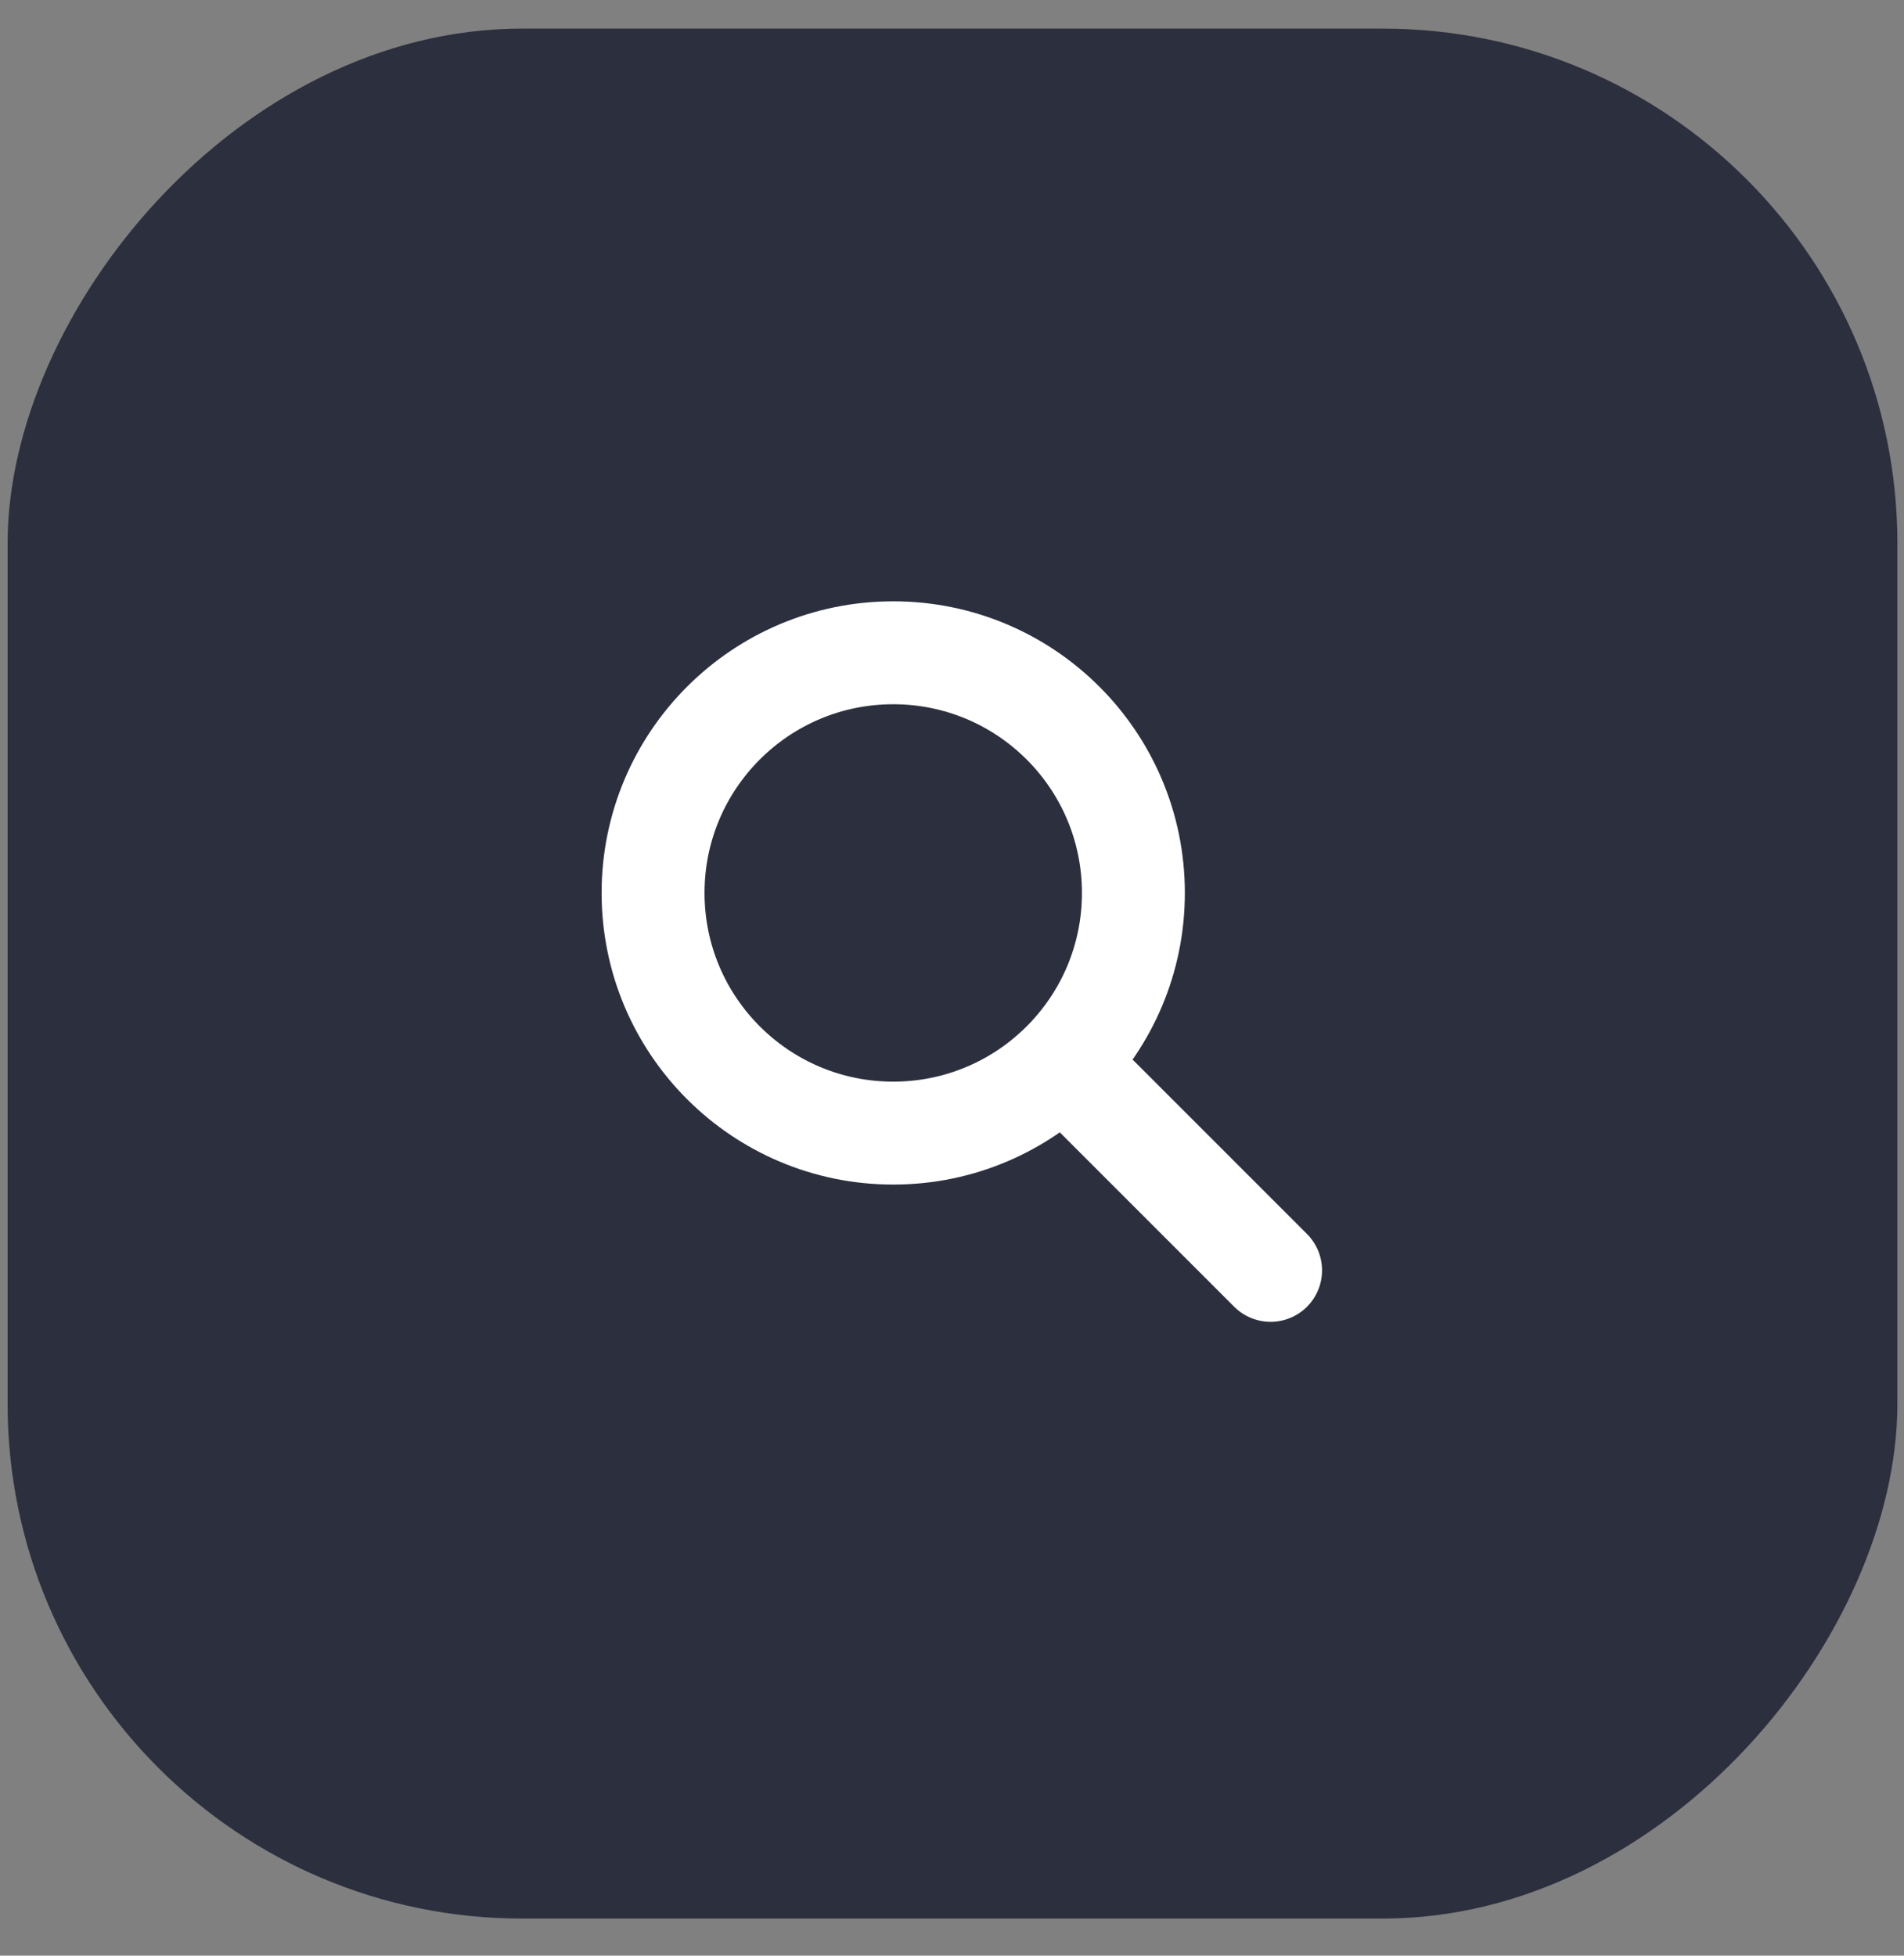 <svg width="37" height="38" viewBox="0 0 37 38" fill="none" xmlns="http://www.w3.org/2000/svg">
<rect x="0" y="0" width="37" height="38" fill="#808080" stroke="none"/>
<rect width="36.723" height="36.723" rx="10" transform="matrix(-1 0 0 1 36.871 0.556)" fill="#2C2F3D"/>
<path d="M20.691 20.684L24.691 24.684M17.358 22.017C14.781 22.017 12.691 19.928 12.691 17.35C12.691 14.773 14.781 12.684 17.358 12.684C19.935 12.684 22.025 14.773 22.025 17.35C22.025 19.928 19.935 22.017 17.358 22.017Z" stroke="white" stroke-width="2" stroke-linecap="round" stroke-linejoin="round"/>
</svg>
